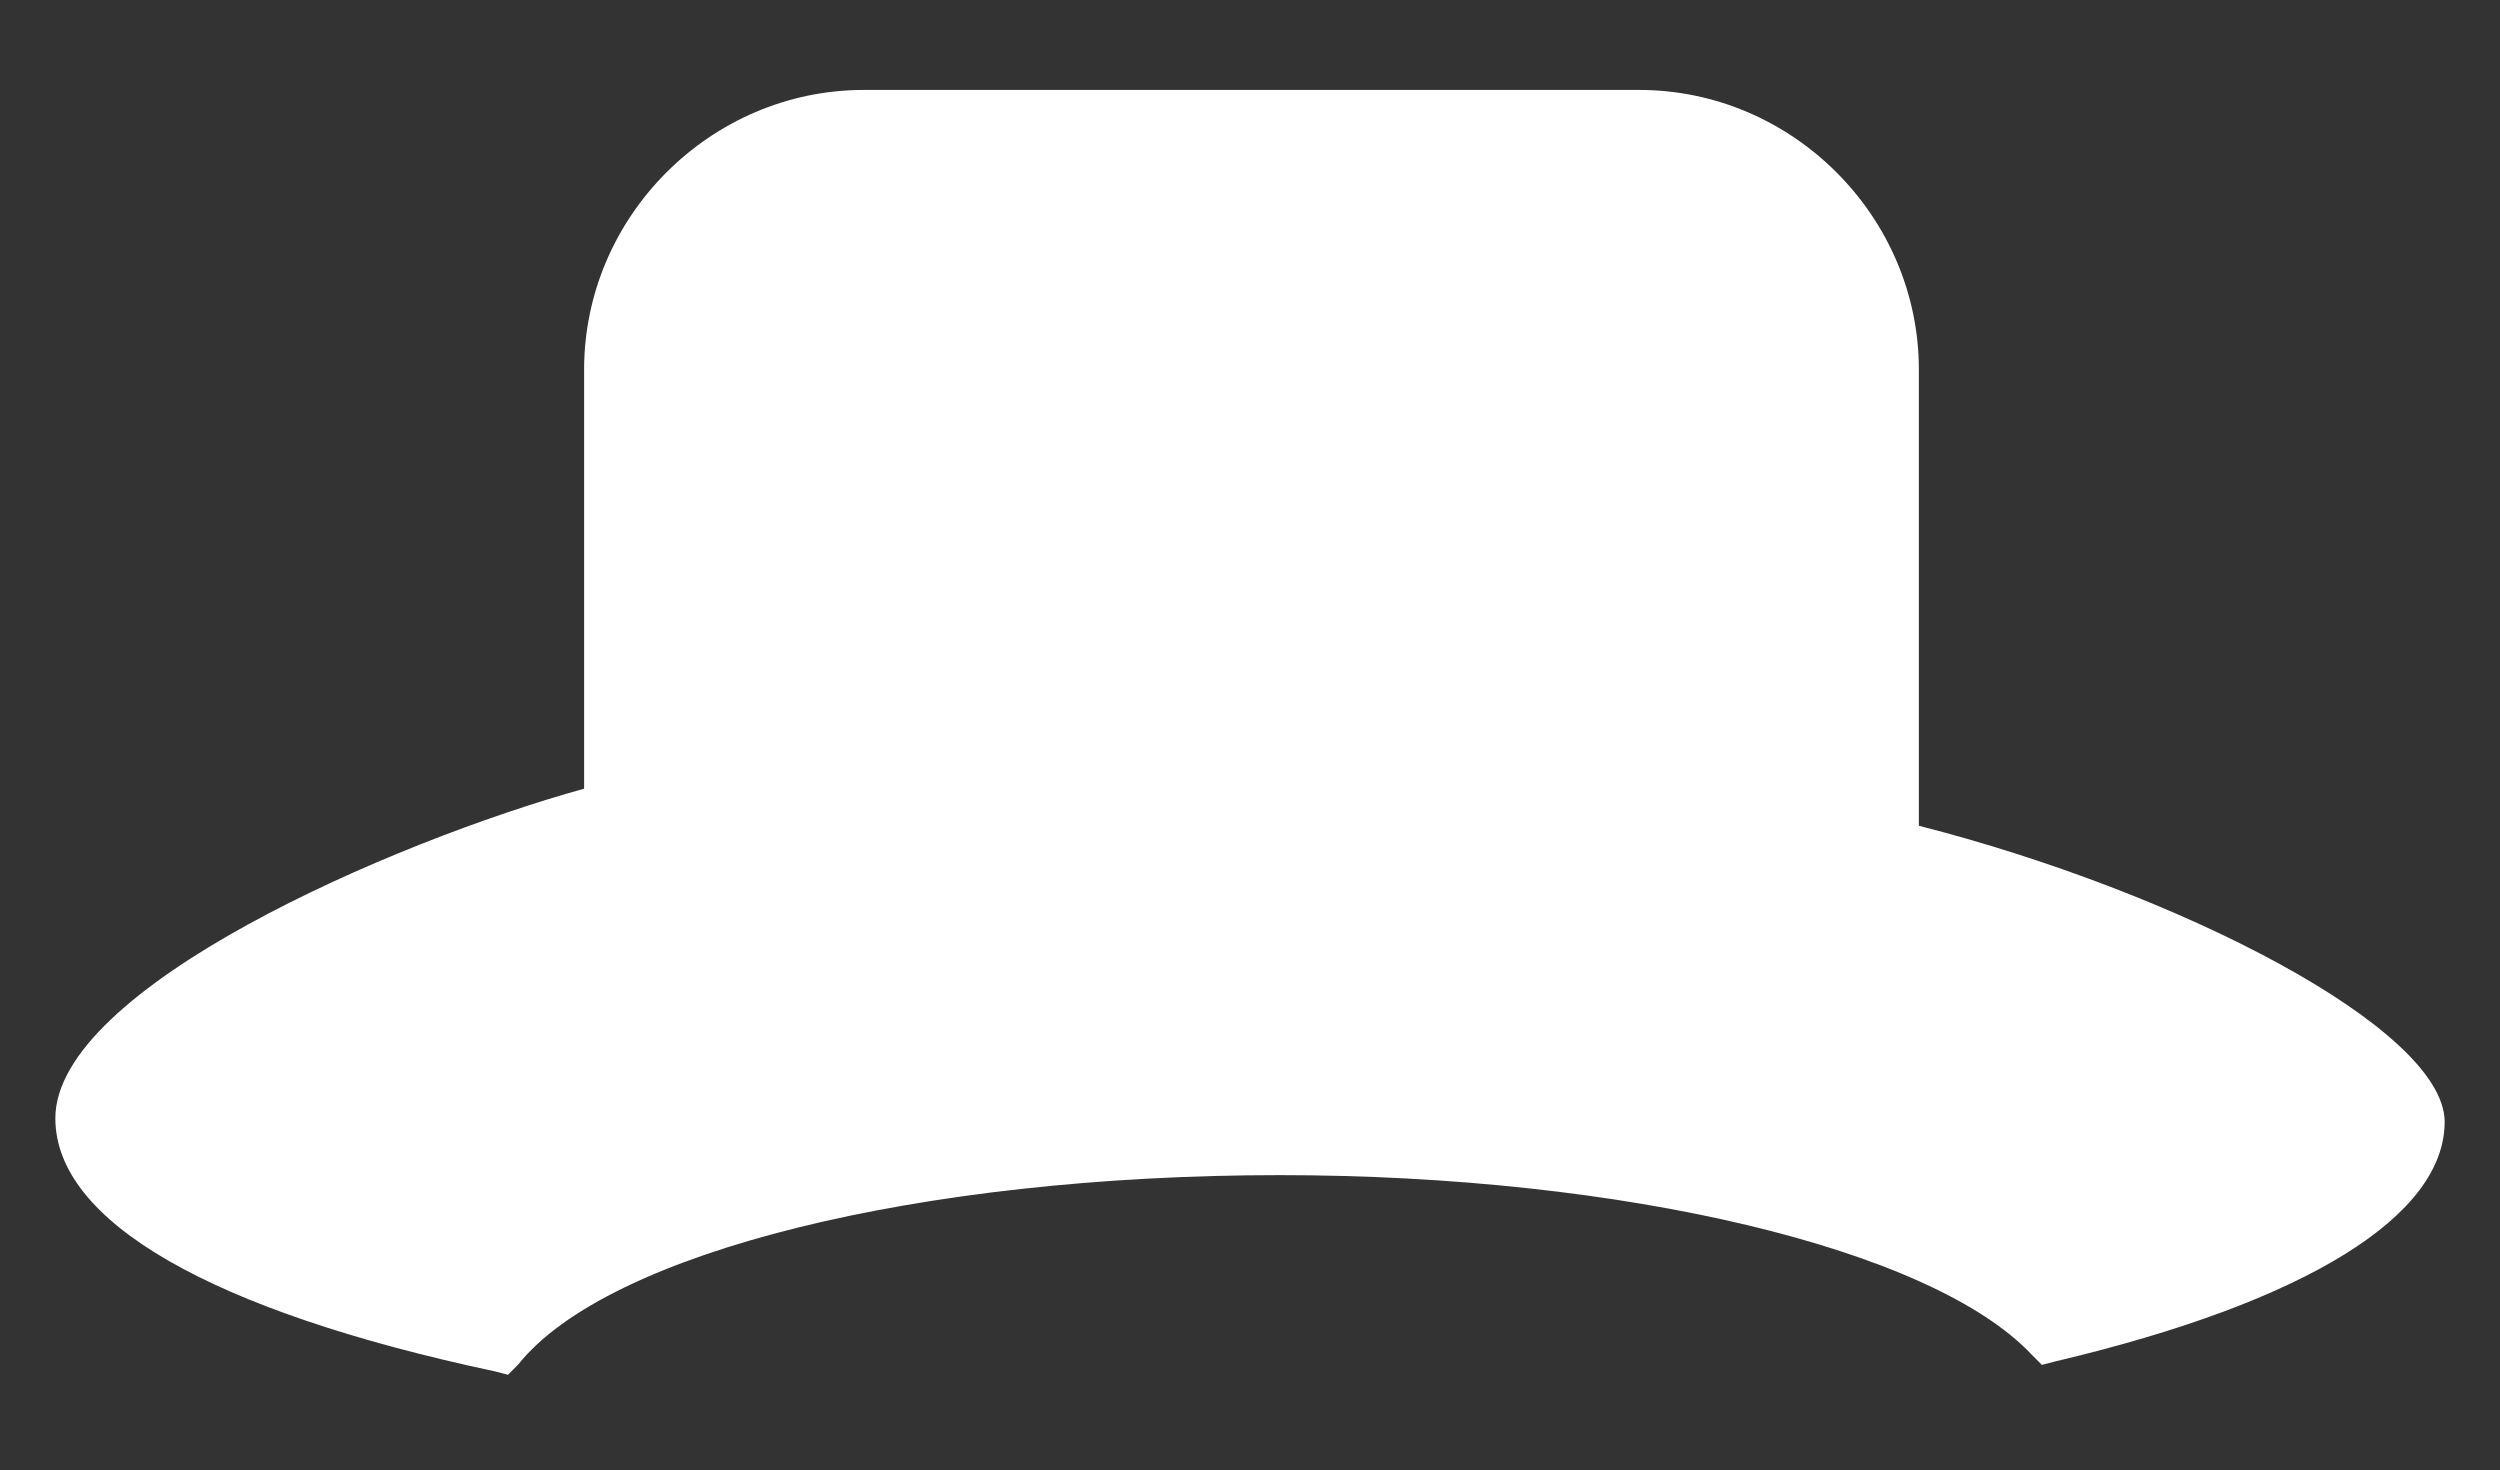 <?xml version="1.0" encoding="utf-8"?>
<!-- Generator: Adobe Illustrator 19.1.0, SVG Export Plug-In . SVG Version: 6.00 Build 0)  -->
<svg version="1.1" id="Layer_1" xmlns="http://www.w3.org/2000/svg" xmlns:xlink="http://www.w3.org/1999/xlink" x="0px" y="0px"
	 viewBox="0 0 505.9 297.5" enable-background="new 0 0 505.9 297.5" xml:space="preserve">
<rect x="0" y="0" width="505.9" height="297.5" fill="#333333" stroke="none"/>
<g>
	<path fill="#FFFFFF" d="M388.3,167.1V74.8c0-31-25.6-56.6-56.6-56.6H174.8c-31,0-56.6,25.6-56.6,56.6v84.8
		c-39,10.8-107,40.4-107,66.7c0,20.9,31.6,39,88.9,51.2l2.7,0.7l2-2c18.2-22.9,81.5-38.4,154.2-38.4c69.3,0,132,14.8,152.2,36.4l2,2
		l2.7-0.7c51.2-12.1,78.8-29.6,78.8-48.5C494.6,208.1,440.8,180.5,388.3,167.1z M118.3,175.1v2C118.3,176.5,118.3,175.8,118.3,175.1
		z"/>
</g>
</svg>
